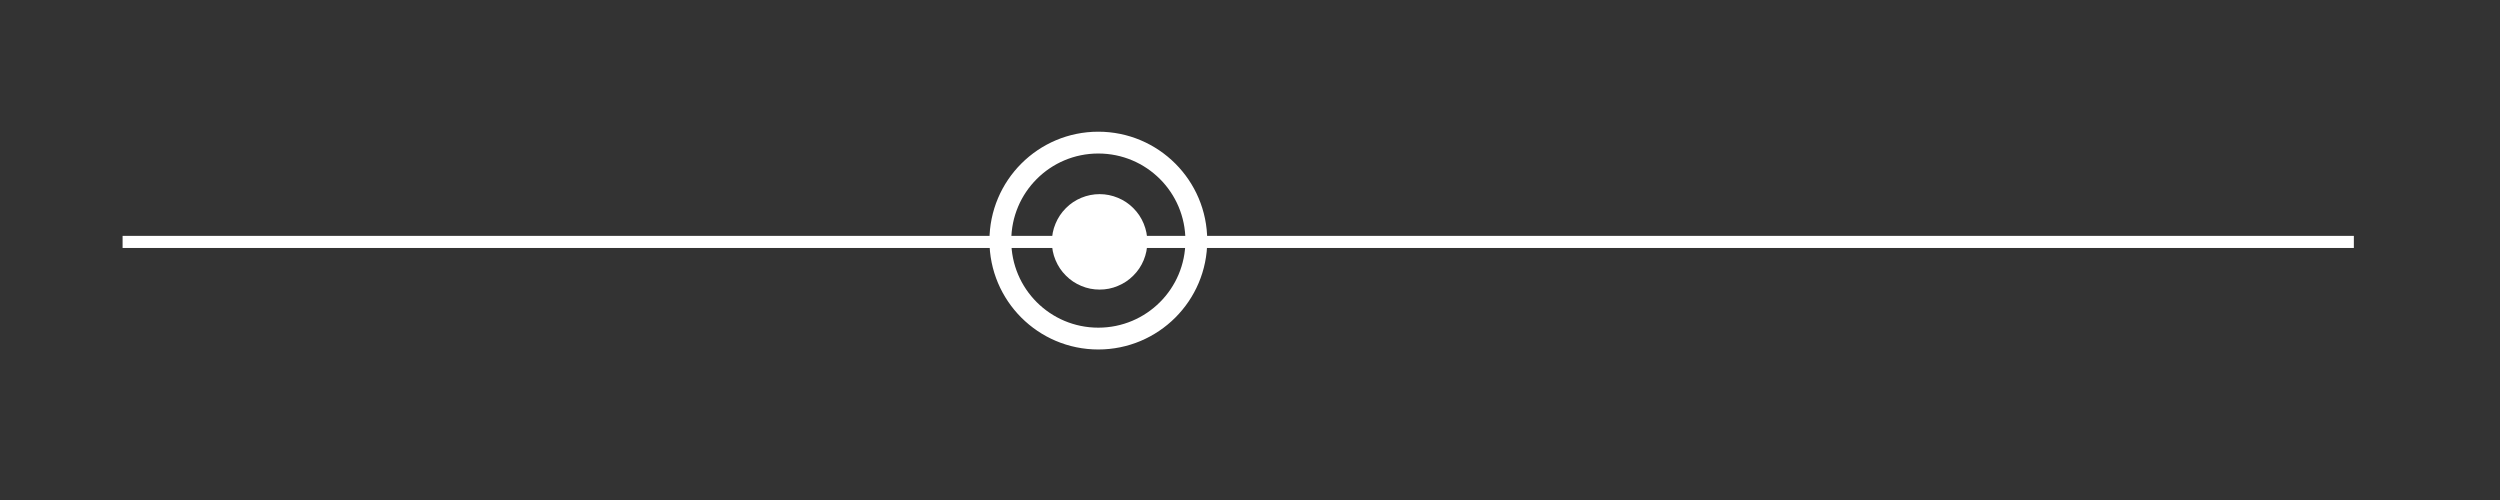 <svg xmlns="http://www.w3.org/2000/svg" xmlns:xlink="http://www.w3.org/1999/xlink" width="200" zoomAndPan="magnify" viewBox="0 0 150 30" height="40" preserveAspectRatio="xMidYMid meet" version="1.0"><rect x="0" y="0" width="150" height="30" fill="#333333" stroke="none"/><defs><clipPath id="73eaa61365"><path d="M 63.113 11.648 L 68.918 11.648 L 68.918 17.457 L 63.113 17.457 Z M 63.113 11.648 " clip-rule="nonzero"/></clipPath><clipPath id="9b4e406e7c"><path d="M 59.367 7.902 L 72.434 7.902 L 72.434 20.969 L 59.367 20.969 Z M 59.367 7.902 " clip-rule="nonzero"/></clipPath></defs><path stroke-linecap="butt" transform="matrix(0.726, 0, -0, 0.726, 7.354, 14.153)" fill="none" stroke-linejoin="miter" d="M 0.002 0.499 L 184.404 0.499 " stroke="#fff" stroke-width="1" stroke-opacity="1" stroke-miterlimit="4"/><g clip-path="url(#73eaa61365)"><path fill="#fff" d="M 68.84 14.512 C 68.84 14.891 68.766 15.258 68.621 15.609 C 68.477 15.957 68.27 16.27 68 16.535 C 67.734 16.805 67.422 17.012 67.07 17.156 C 66.723 17.305 66.355 17.375 65.977 17.375 C 65.598 17.375 65.23 17.305 64.879 17.156 C 64.531 17.012 64.219 16.805 63.953 16.535 C 63.684 16.27 63.477 15.957 63.332 15.609 C 63.184 15.258 63.113 14.891 63.113 14.512 C 63.113 14.133 63.184 13.766 63.332 13.418 C 63.477 13.066 63.684 12.758 63.953 12.488 C 64.219 12.219 64.531 12.012 64.879 11.867 C 65.23 11.723 65.598 11.648 65.977 11.648 C 66.355 11.648 66.723 11.723 67.07 11.867 C 67.422 12.012 67.734 12.219 68 12.488 C 68.27 12.758 68.477 13.066 68.621 13.418 C 68.766 13.766 68.84 14.133 68.84 14.512 Z M 68.84 14.512 " fill-opacity="1" fill-rule="nonzero"/></g><g clip-path="url(#9b4e406e7c)"><path fill="#fff" d="M 65.898 7.902 C 62.289 7.902 59.367 10.828 59.367 14.438 C 59.367 18.043 62.289 20.969 65.898 20.969 C 69.508 20.969 72.434 18.043 72.434 14.438 C 72.434 10.828 69.508 7.902 65.898 7.902 Z M 65.898 19.66 C 63.012 19.66 60.676 17.324 60.676 14.438 C 60.676 11.547 63.012 9.211 65.898 9.211 C 68.789 9.211 71.125 11.547 71.125 14.438 C 71.125 17.324 68.789 19.66 65.898 19.66 Z M 65.898 19.66 " fill-opacity="1" fill-rule="nonzero"/></g></svg>